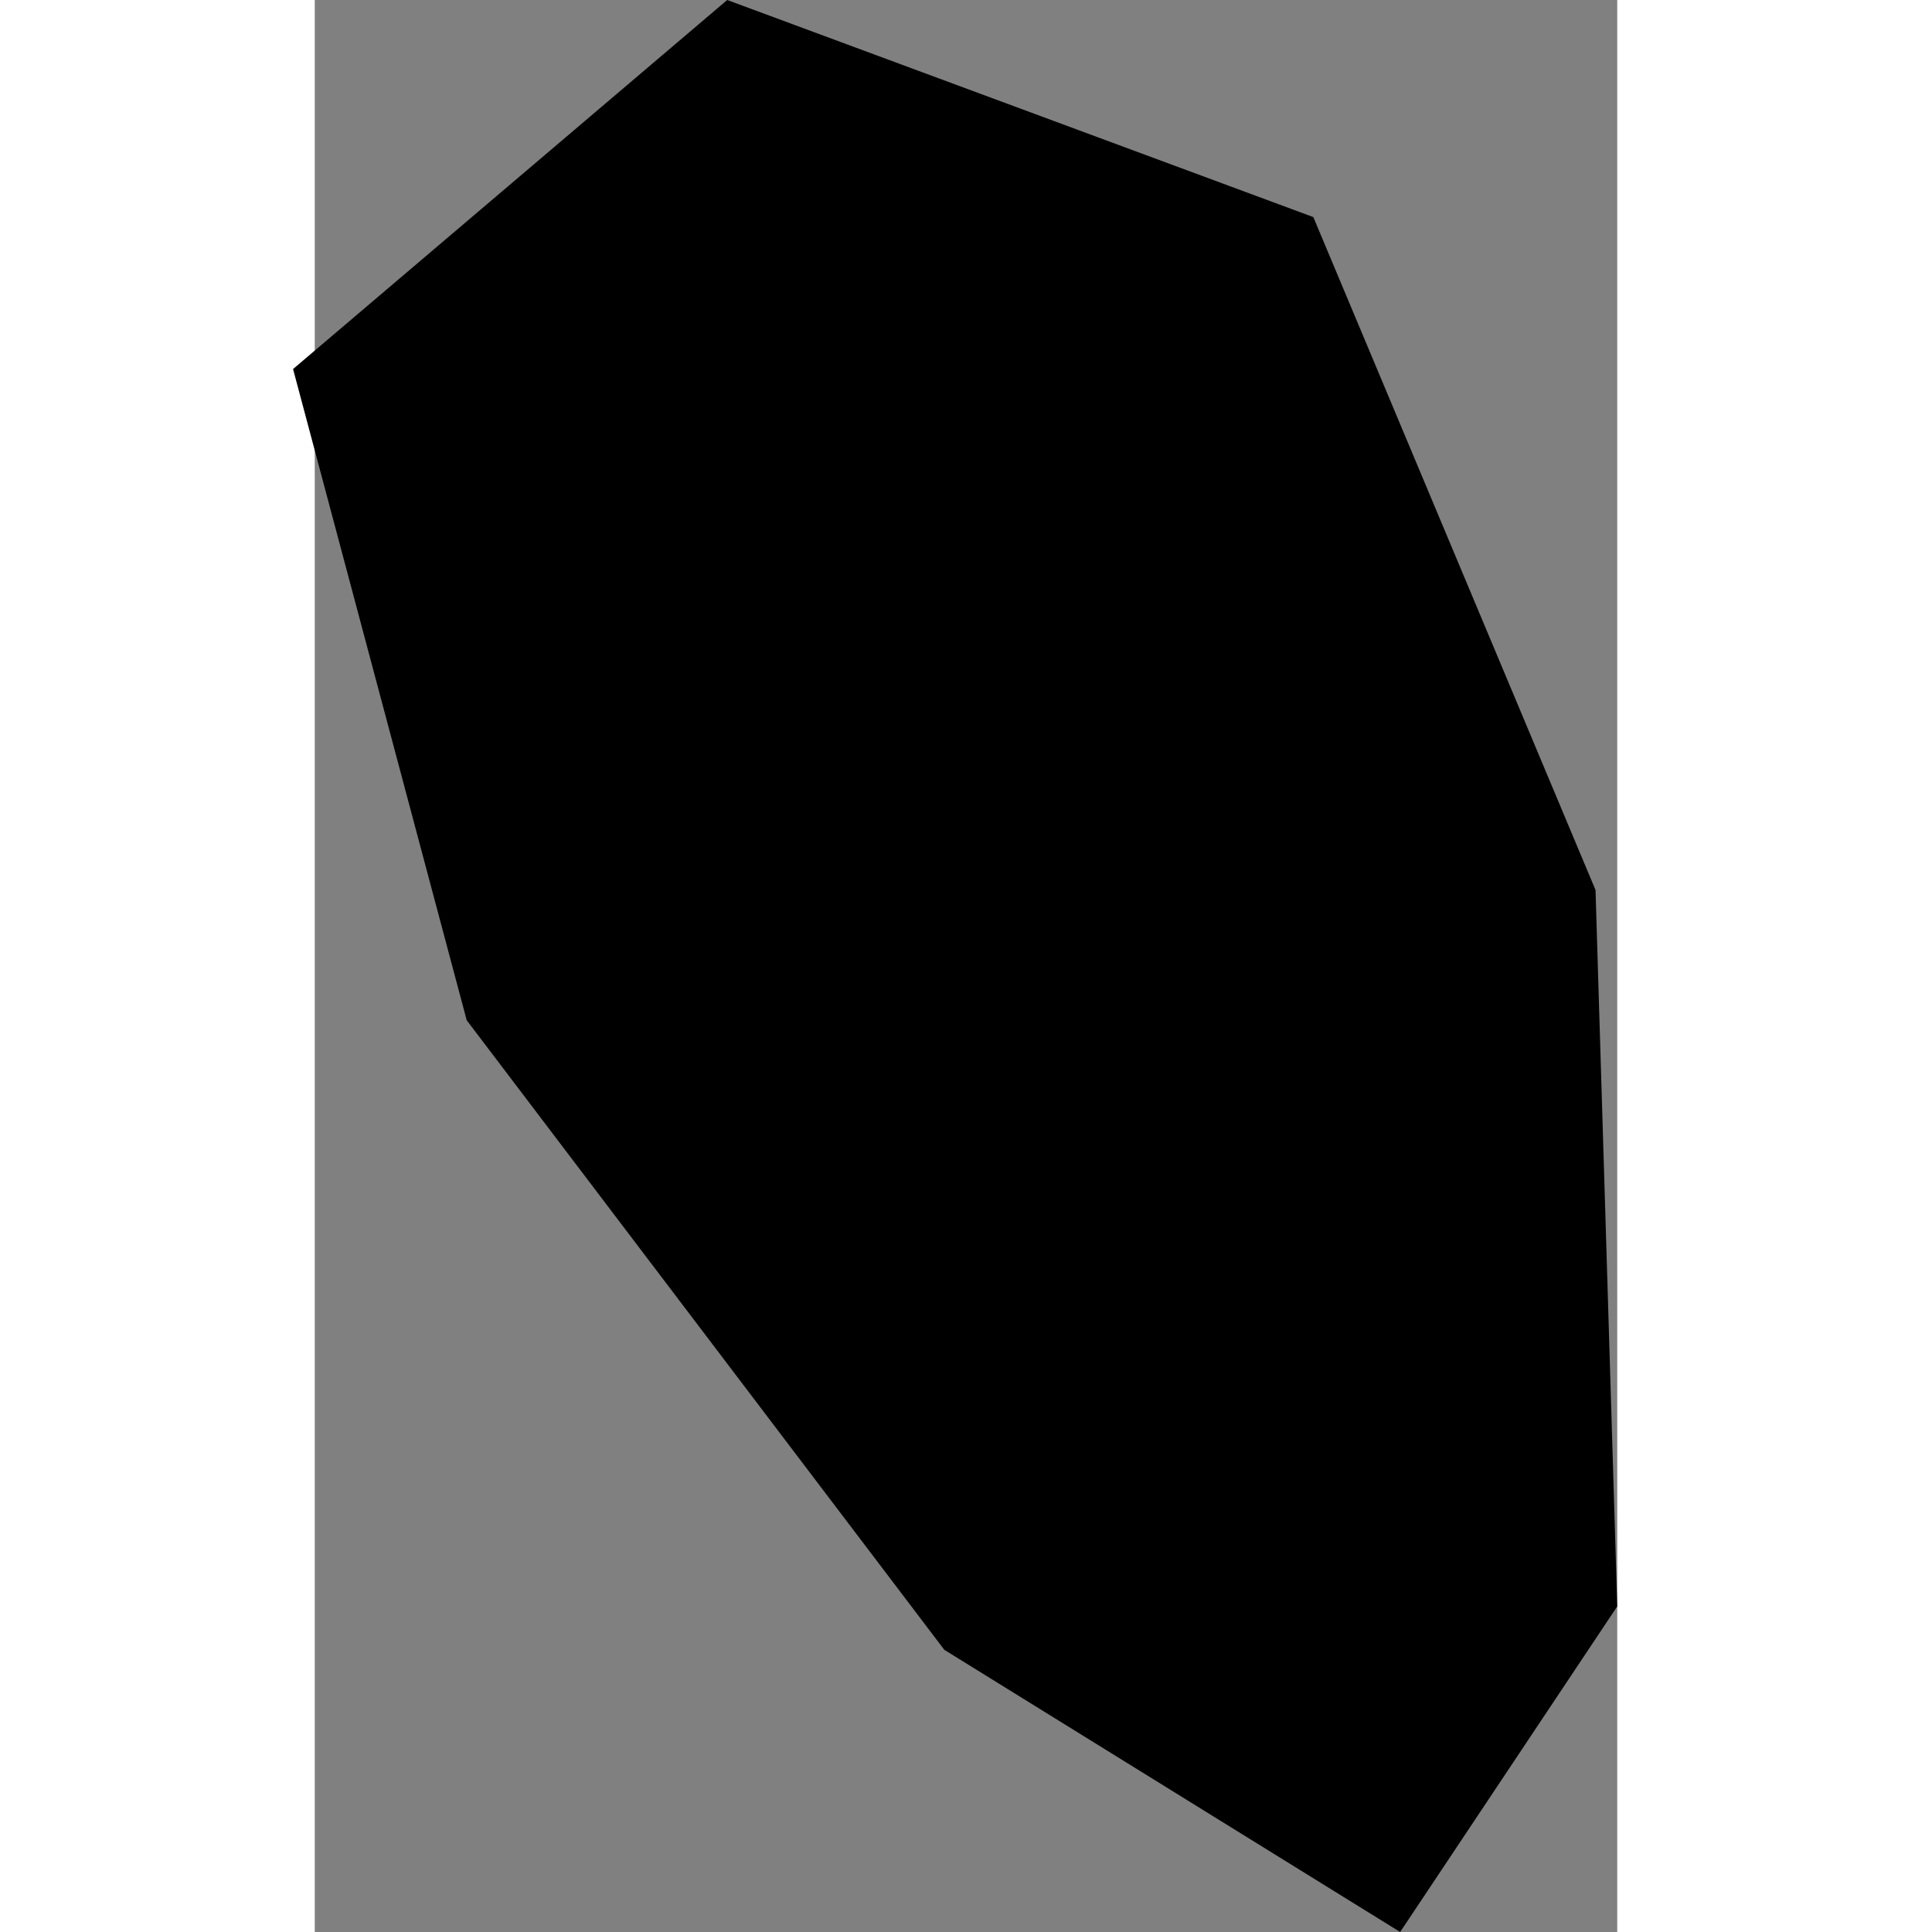 <svg xmlns="http://www.w3.org/2000/svg" xmlns:xlink="http://www.w3.org/1999/xlink" height="400" width="400" viewBox="-128.35 24.323 0.06 0.089"><rect x="-128.35" y="24.323" width="0.06" height="0.089" fill="#808080" stroke="none"/><path d="M -128.29 24.397 l -0.01 0.015 -0.021 -0.013 -0.022 -0.029 -0.008 -0.03 0.02 -0.017 0.027 0.01 0.013 0.031 z" vector-effect="non-scaling-stroke" fill="#000" fill-opacity="1" stroke="#FFF" stroke-width="0px" stroke-linejoin="round" stroke-linecap="round"/></svg>
